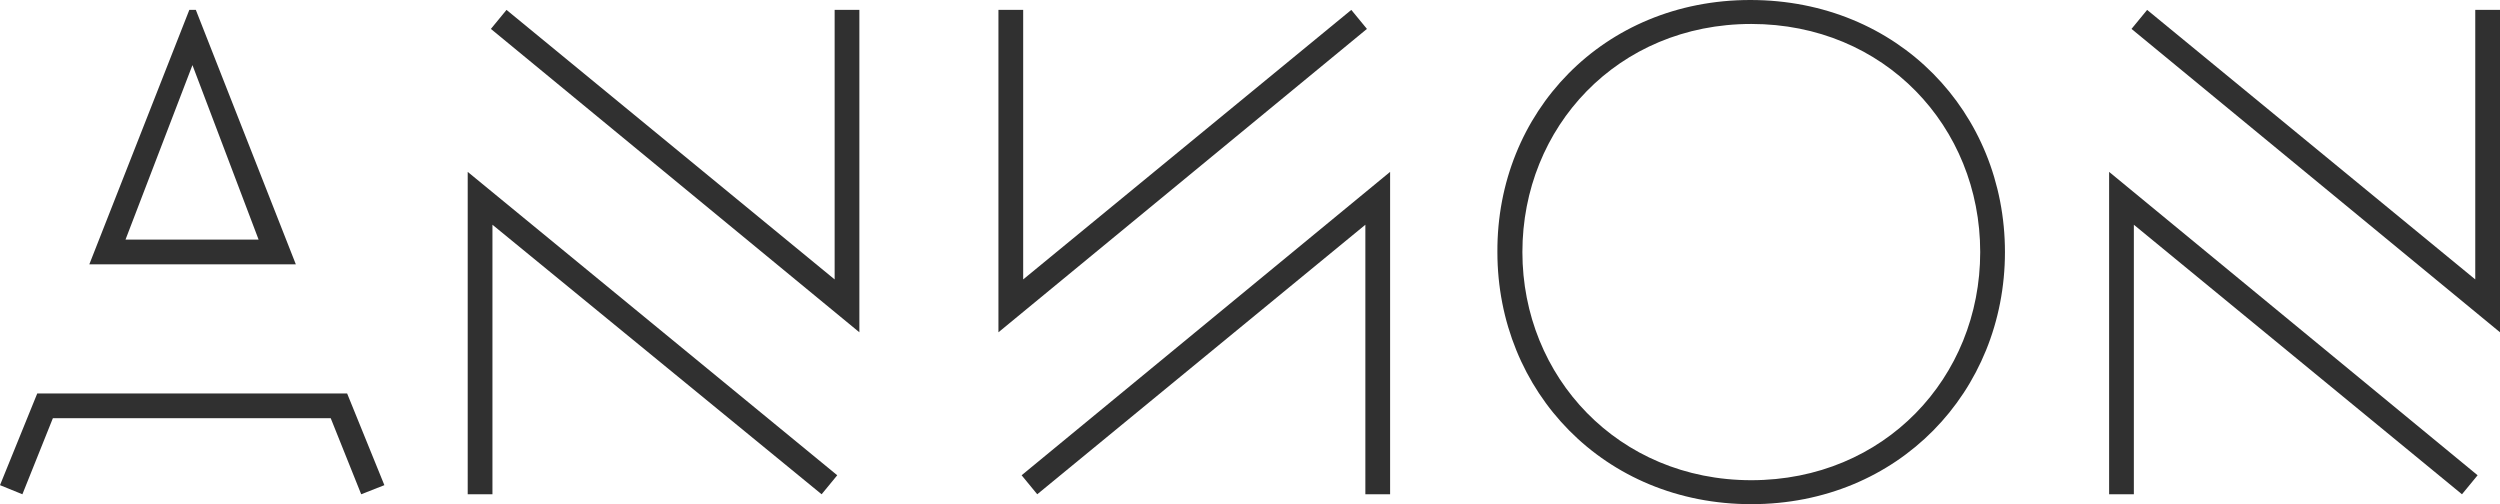 <?xml version="1.0" encoding="utf-8"?>
<!-- Generator: Adobe Illustrator 17.1.0, SVG Export Plug-In . SVG Version: 6.00 Build 0)  -->
<!DOCTYPE svg PUBLIC "-//W3C//DTD SVG 1.1//EN" "http://www.w3.org/Graphics/SVG/1.1/DTD/svg11.dtd">
<svg version="1.1" id="Слой_1" xmlns:x="http://ns.adobe.com/Extensibility/1.0/" xmlns:i="http://ns.adobe.com/AdobeIllustrator/10.0/" xmlns:graph="http://ns.adobe.com/Graphs/1.0/"
	 xmlns="http://www.w3.org/2000/svg" xmlns:xlink="http://www.w3.org/1999/xlink" x="0px" y="0px" viewBox="0 183.2 960 193.6"
	 enable-background="new 0 183.2 960 193.6" xml:space="preserve">
<g>
	<path fill="#303030" d="M133.3,334.3l14.3,35.2l-8.9,3.5l-11.7-29.2H20.3L8.6,373L0,369.5l14.3-35.2H133.3z M75.2,187l38.4,97.7
		H34.3L72.7,187H75.2z M48.2,275.2h51.1l-25.4-67L48.2,275.2z"/>
	<path fill="#303030" d="M321.5,365.7l-6,7.3L189.1,269.5V373h-9.5V249.2L321.5,365.7z M188.5,194.3l6-7.3l126,103.5V187h9.5v123.8
		L188.5,194.3z"/>
	<path fill="#303030" d="M533.8,249.2V373h-9.5V269.5L398.3,373l-6-7.3L533.8,249.2z M383.4,310.8V187h9.5v103.5l126-103.5l6,7.3
		L383.4,310.8z"/>
	<path fill="#303030" d="M769.9,280c0,53.6-40.9,96.8-97.4,96.8S575,333.6,575,280c-0.3-53.6,40.6-96.8,97.1-96.8
		C729,183.2,769.9,226.4,769.9,280z M760.4,280c0-48.2-36.8-87.6-87.9-87.6c-51.4,0-87.9,39.7-87.9,87.6s36.8,87.6,87.9,87.6
		S760.4,328.2,760.4,280z"/>
	<path fill="#303030" d="M951.4,365.7l-6,7.3l-126-103.5V373h-9.5V249.2L951.4,365.7z M818.5,194.3l6-7.3l126,103.5V187h9.5v123.8
		L818.5,194.3z"/>
</g>
</svg>

